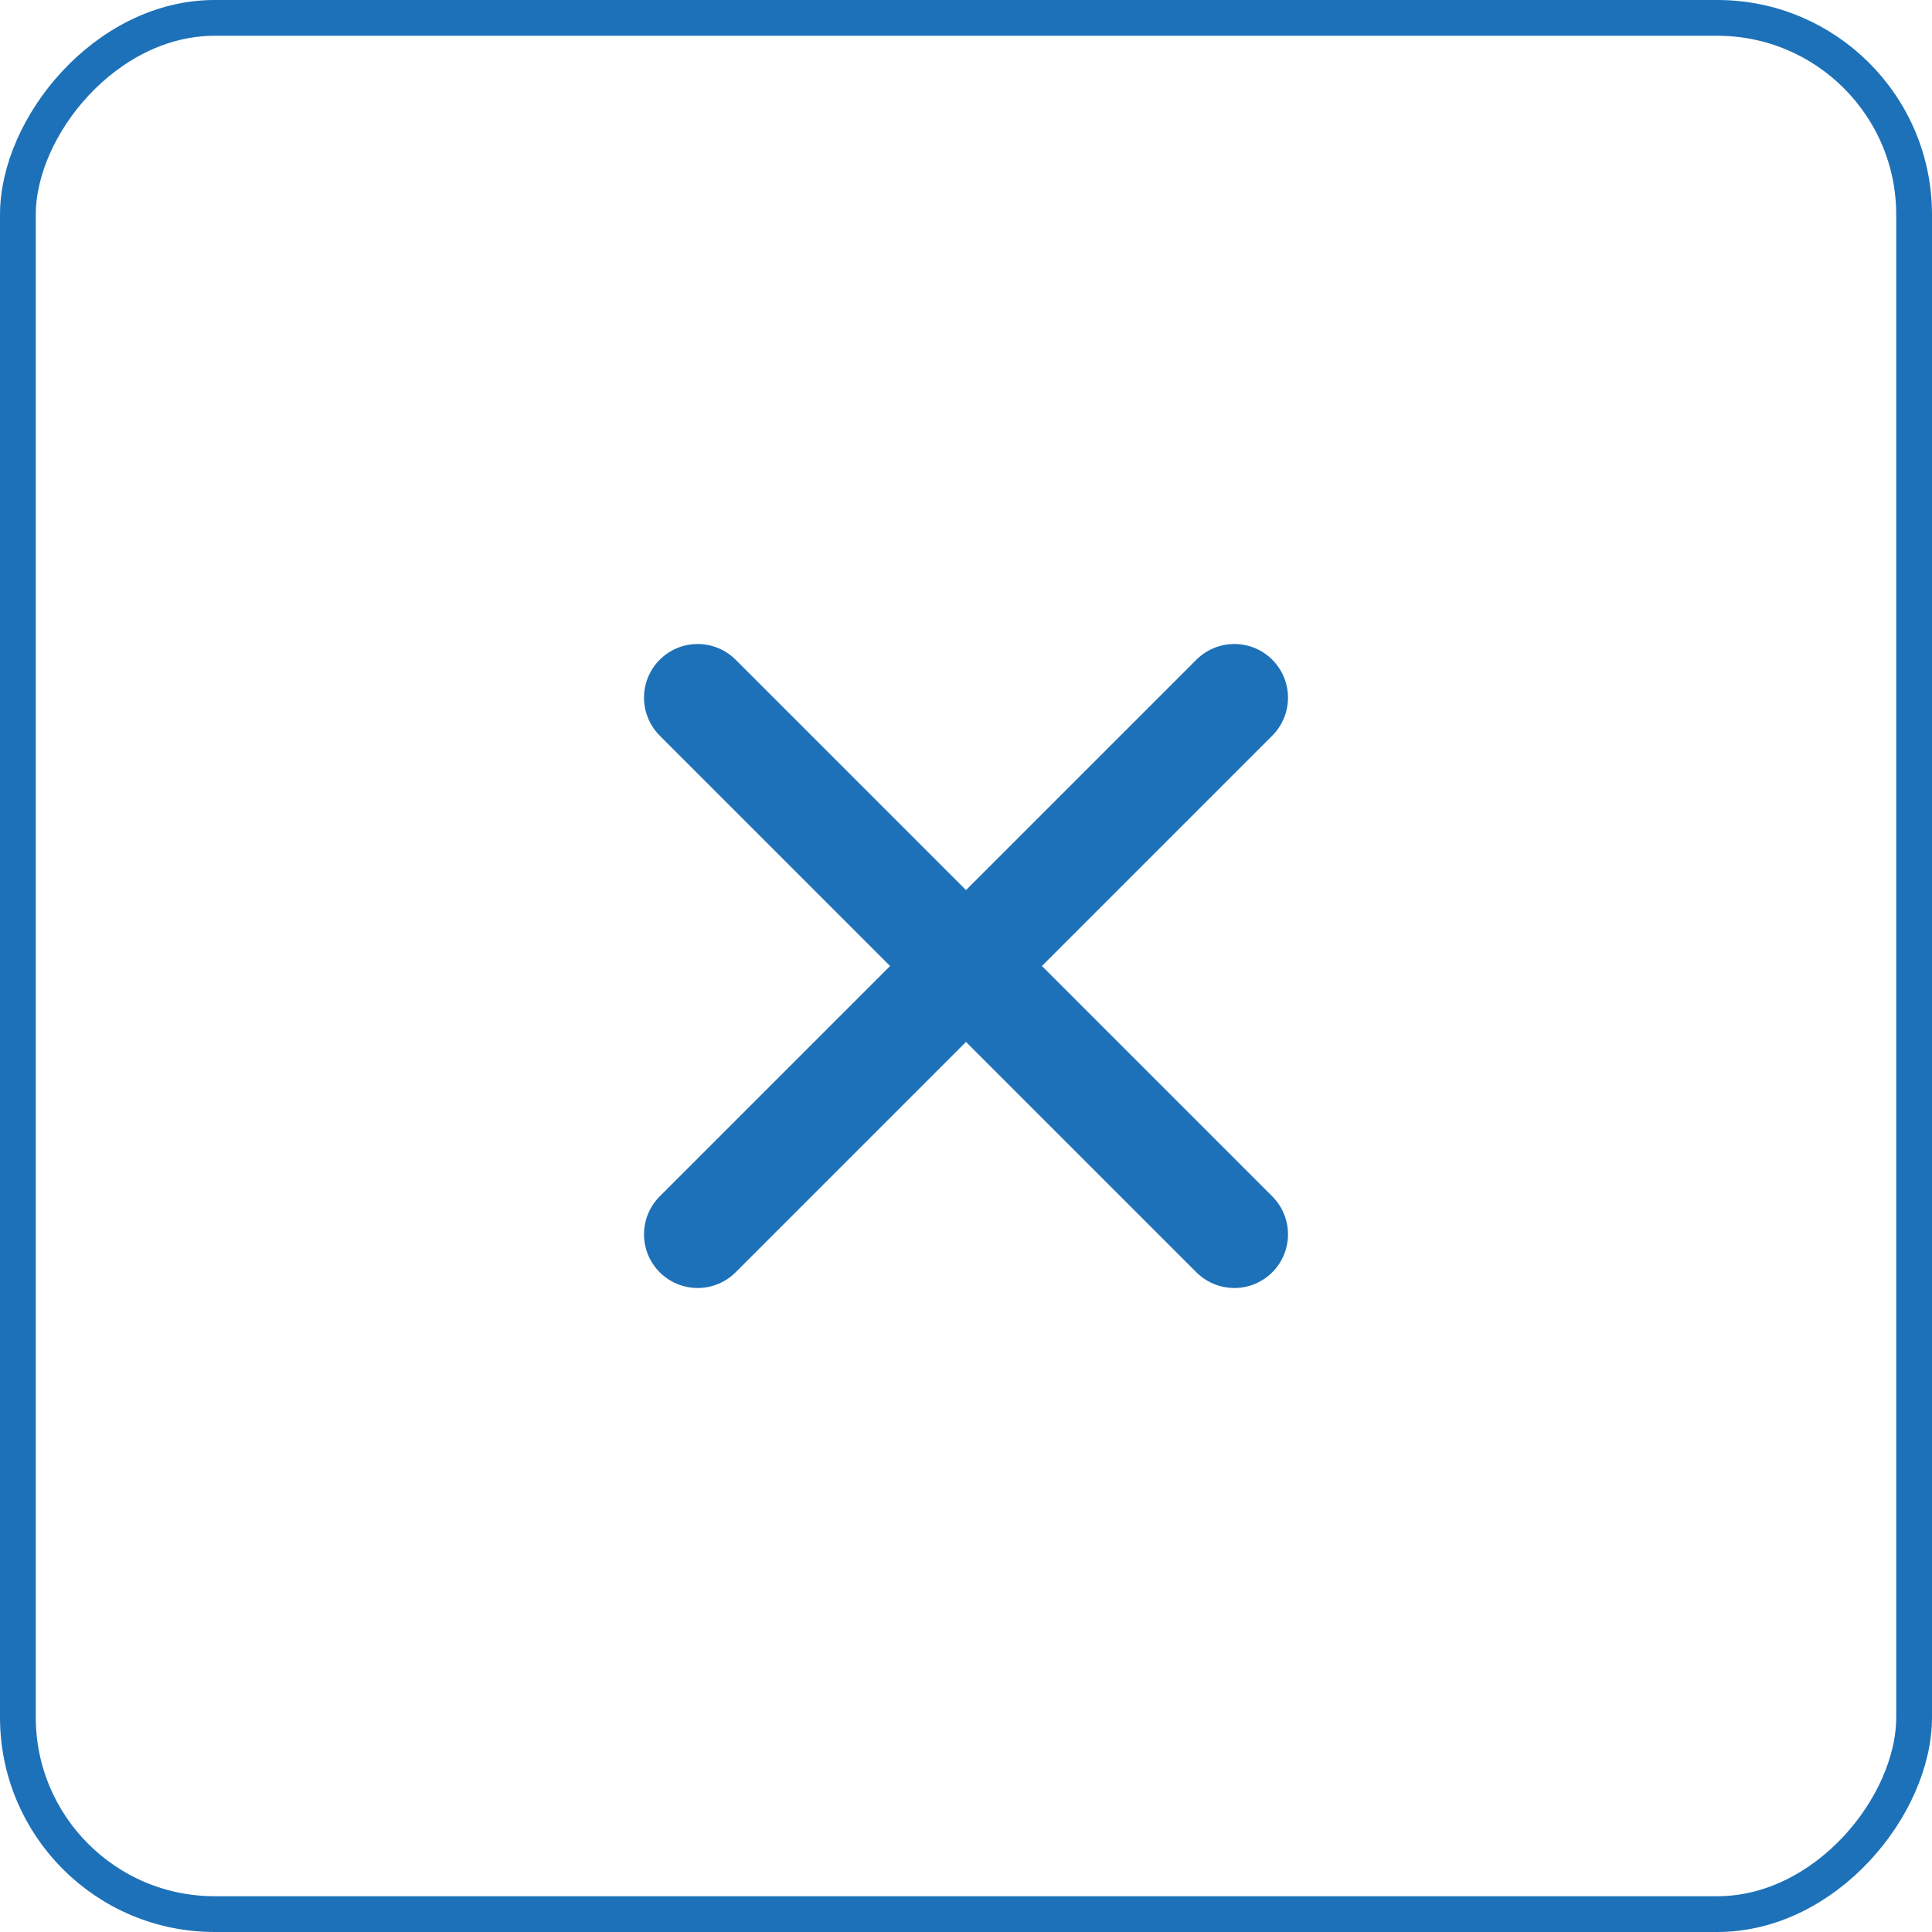 <svg width="54" height="54" viewBox="0 0 54 54" fill="none" xmlns="http://www.w3.org/2000/svg">
<path d="M19.5 19.5L34.5 34.5M34.5 19.5L19.5 34.5" stroke="#1D71B8" stroke-width="3" stroke-linecap="round"/>
<rect x="-0.5" y="0.5" width="53" height="53" rx="5.5" transform="matrix(-1 0 0 1 53 0)" stroke="#1D71B8"/>
</svg>
